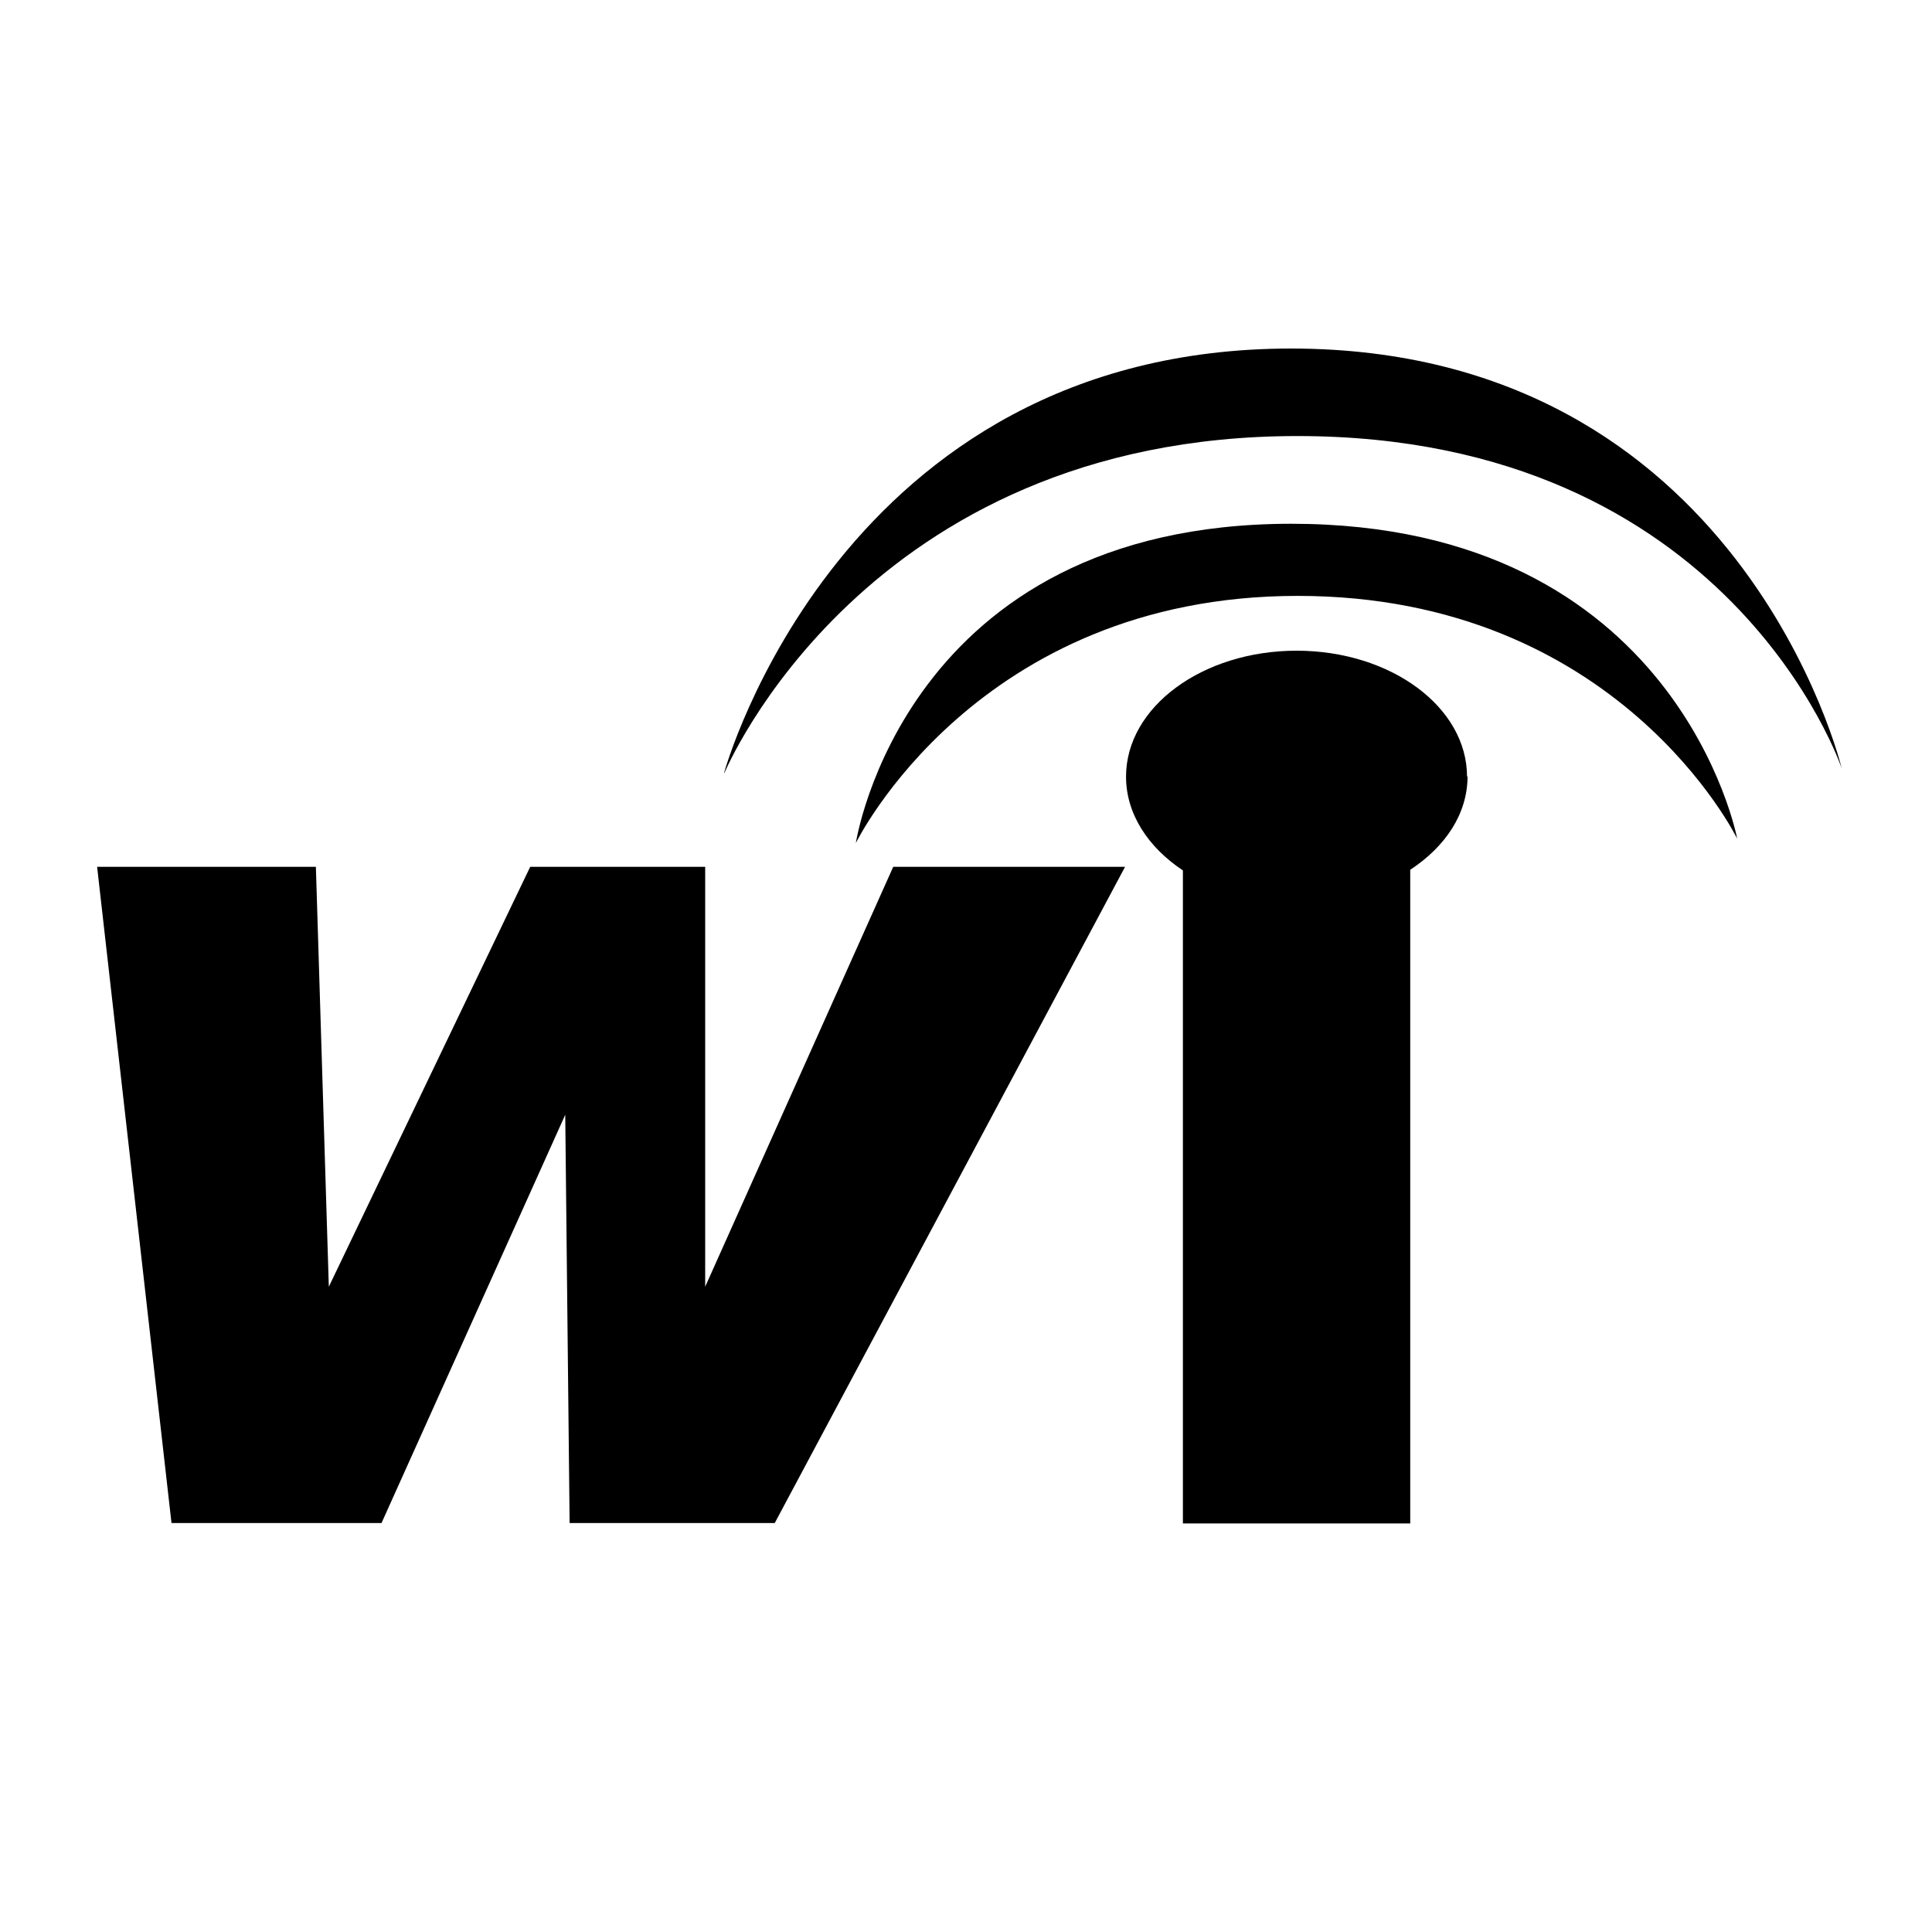 <?xml version="1.0" encoding="UTF-8" standalone="no"?>
<!DOCTYPE svg PUBLIC "-//W3C//DTD SVG 1.1 Tiny//EN" "http://www.w3.org/Graphics/SVG/1.1/DTD/svg11-tiny.dtd">
<svg xmlns="http://www.w3.org/2000/svg" xmlns:xlink="http://www.w3.org/1999/xlink" baseProfile="tiny" height="30px" style="enable-background:new 0 0 30 30;" version="1.1" viewBox="0 0 30 30" width="30px" x="0px" y="0px">
<rect fill="none" height="29.03" width="29.03" x="0.54" y="0.016"/>
<polygon points="1.508,13.46,4.905,13.46,5.106,19.98,8.233,13.46,10.95,13.46,10.95,19.98,13.87,13.46,17.47,13.46,12.03,23.65,8.845,23.65,8.777,17.31,5.924,23.65,2.663,23.65"/>
<path d="M22.78,12.06c0-1.082-1.186-1.956-2.646-1.956-1.462,0-2.649,0.874-2.649,1.956,0,0.579,0.343,1.096,0.883,1.456v10.14h3.53v-10.15c0.55-0.362,0.89-0.872,0.89-1.452z"/>
<path d="M13.29,13.09s1.869-3.837,6.86-3.837c4.989,0,6.825,3.77,6.825,3.77s-0.916-4.89-6.926-4.89c-6.01,0.002-6.76,4.96-6.76,4.96z"/>
<path d="M11.25,12s2.173-5.229,8.896-5.229c6.721,0,8.452,5.16,8.452,5.16s-1.56-6.519-8.554-6.519c-7,0.003-8.8,6.589-8.8,6.589z"/>
<rect fill="none" height="29.03" width="29.03" x="0.54" y="0.016"/>
</svg>
